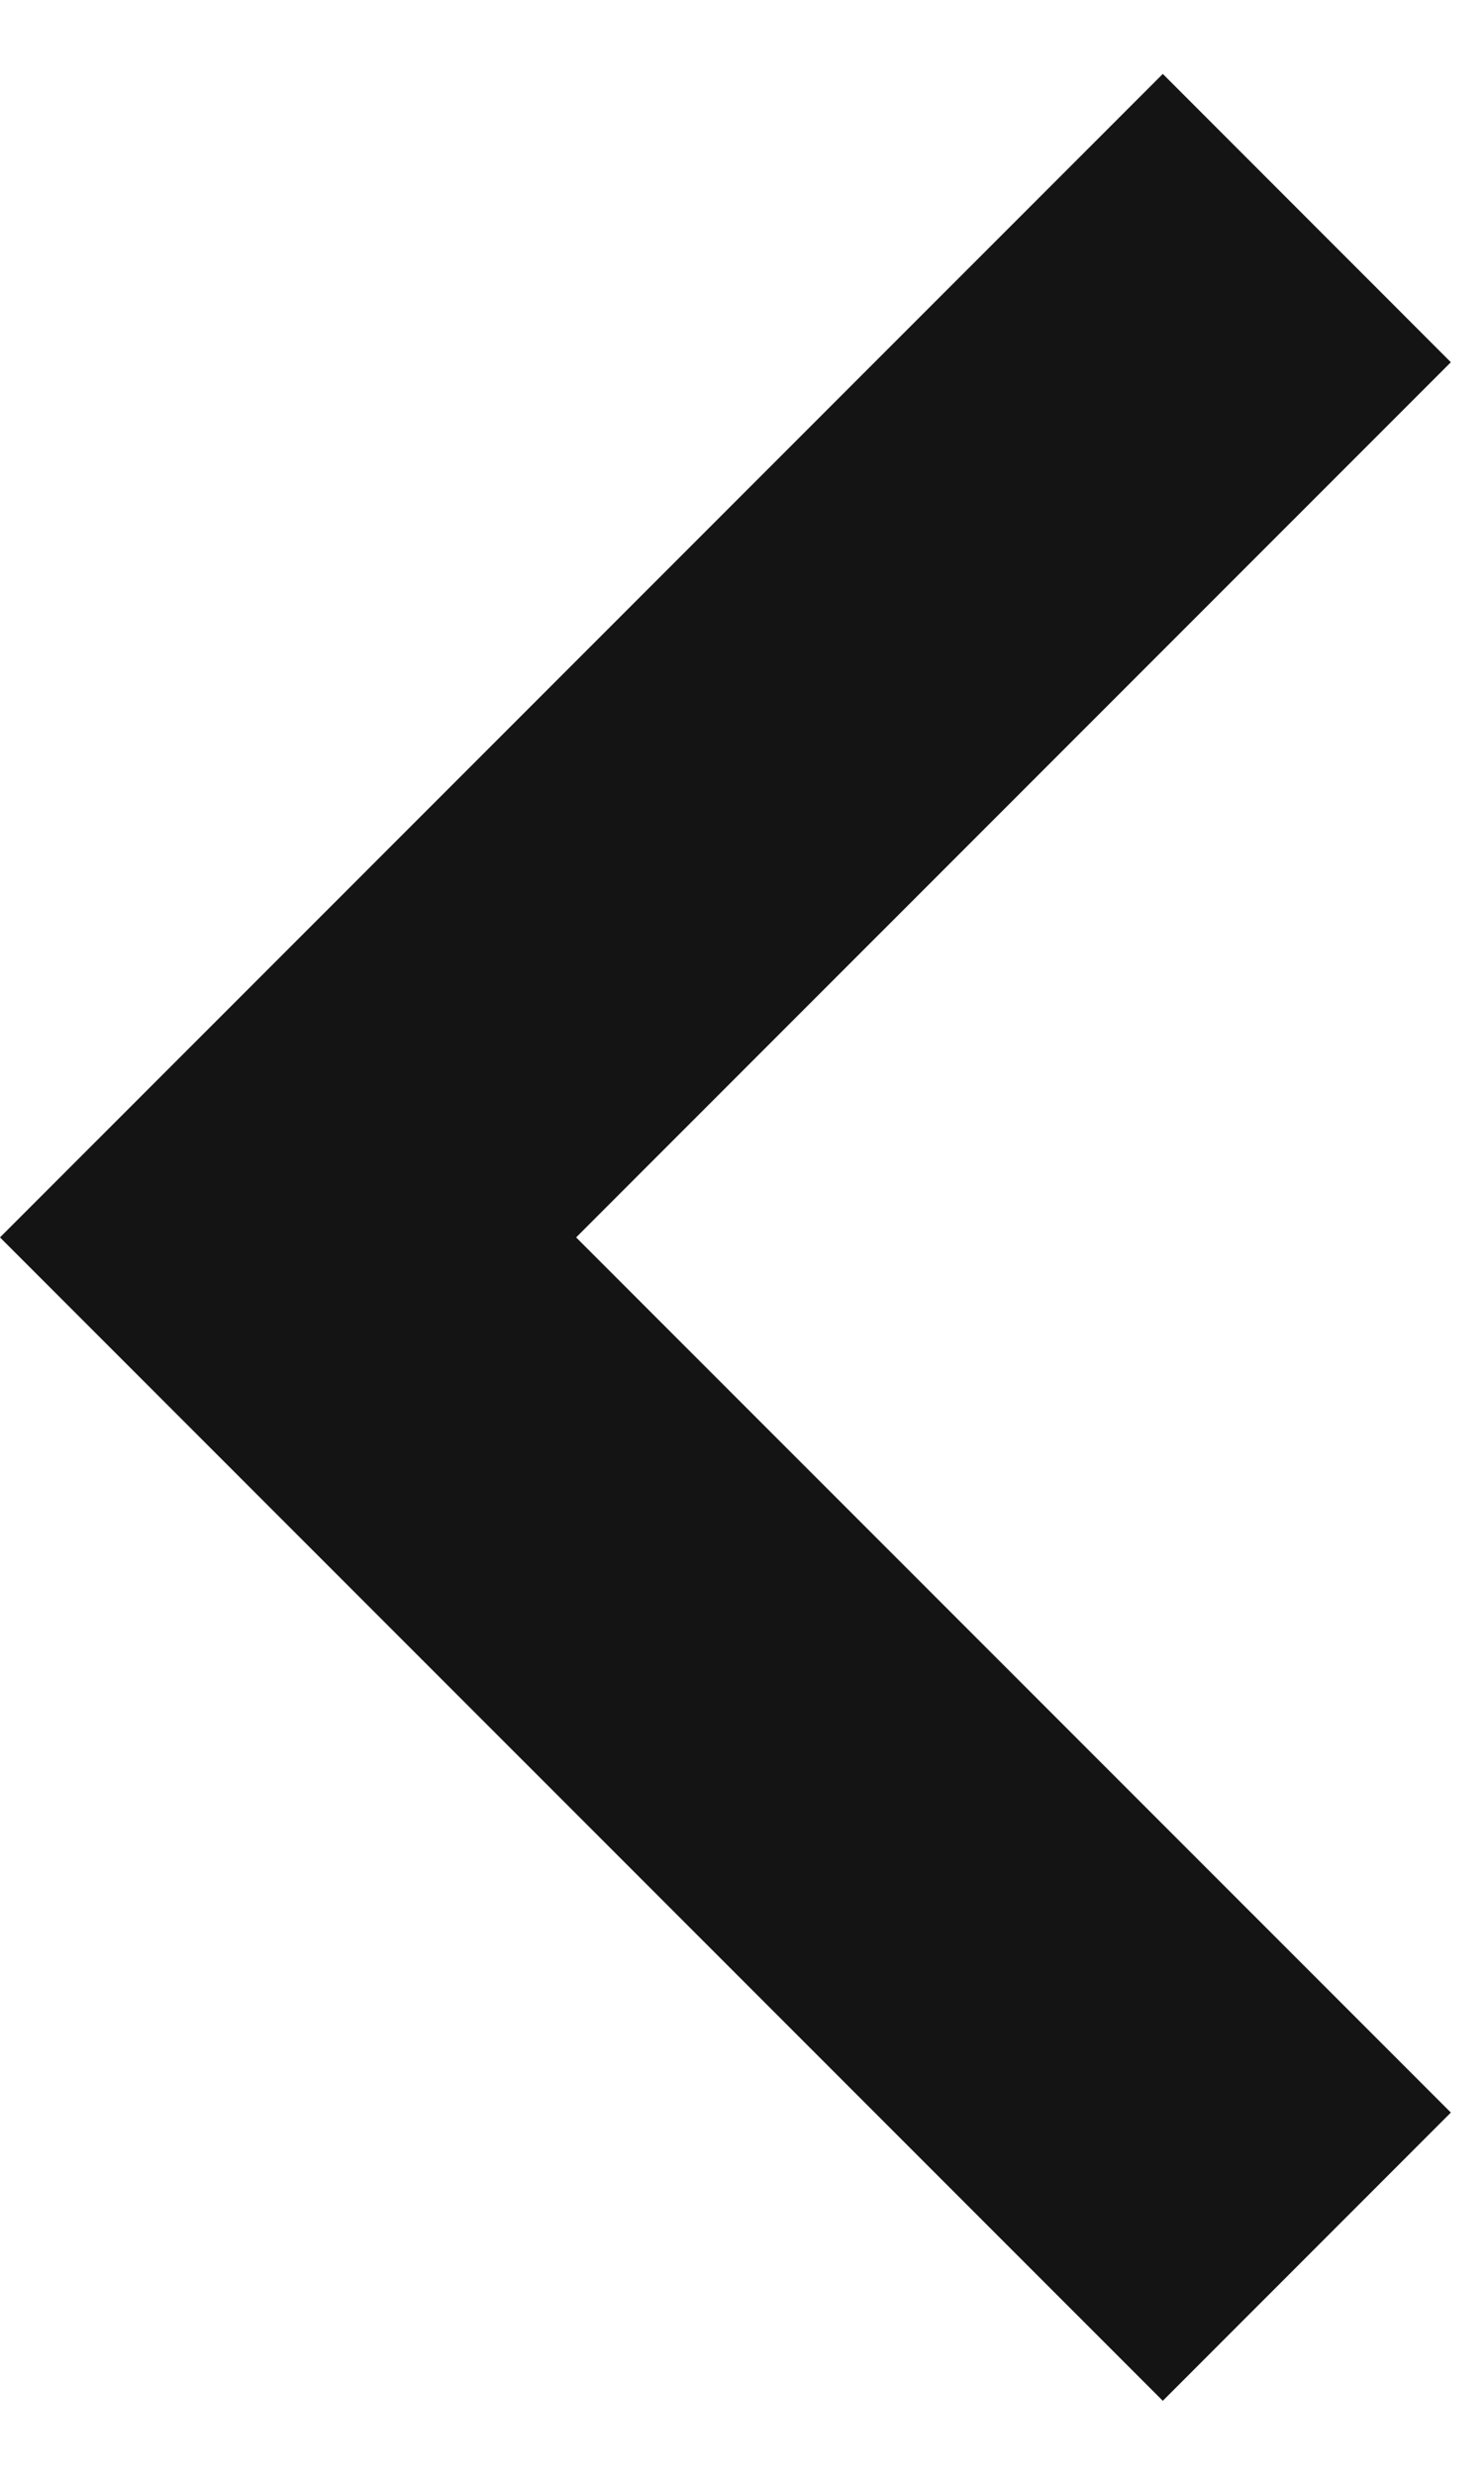 <svg width="18" height="30" viewBox="0 0 18 30" fill="none" xmlns="http://www.w3.org/2000/svg">
<path d="M14.104 29.103L0 15L14.104 0.896L17.598 4.391L6.988 15L17.598 25.609L14.104 29.103Z" fill="#141414"/>
</svg>
